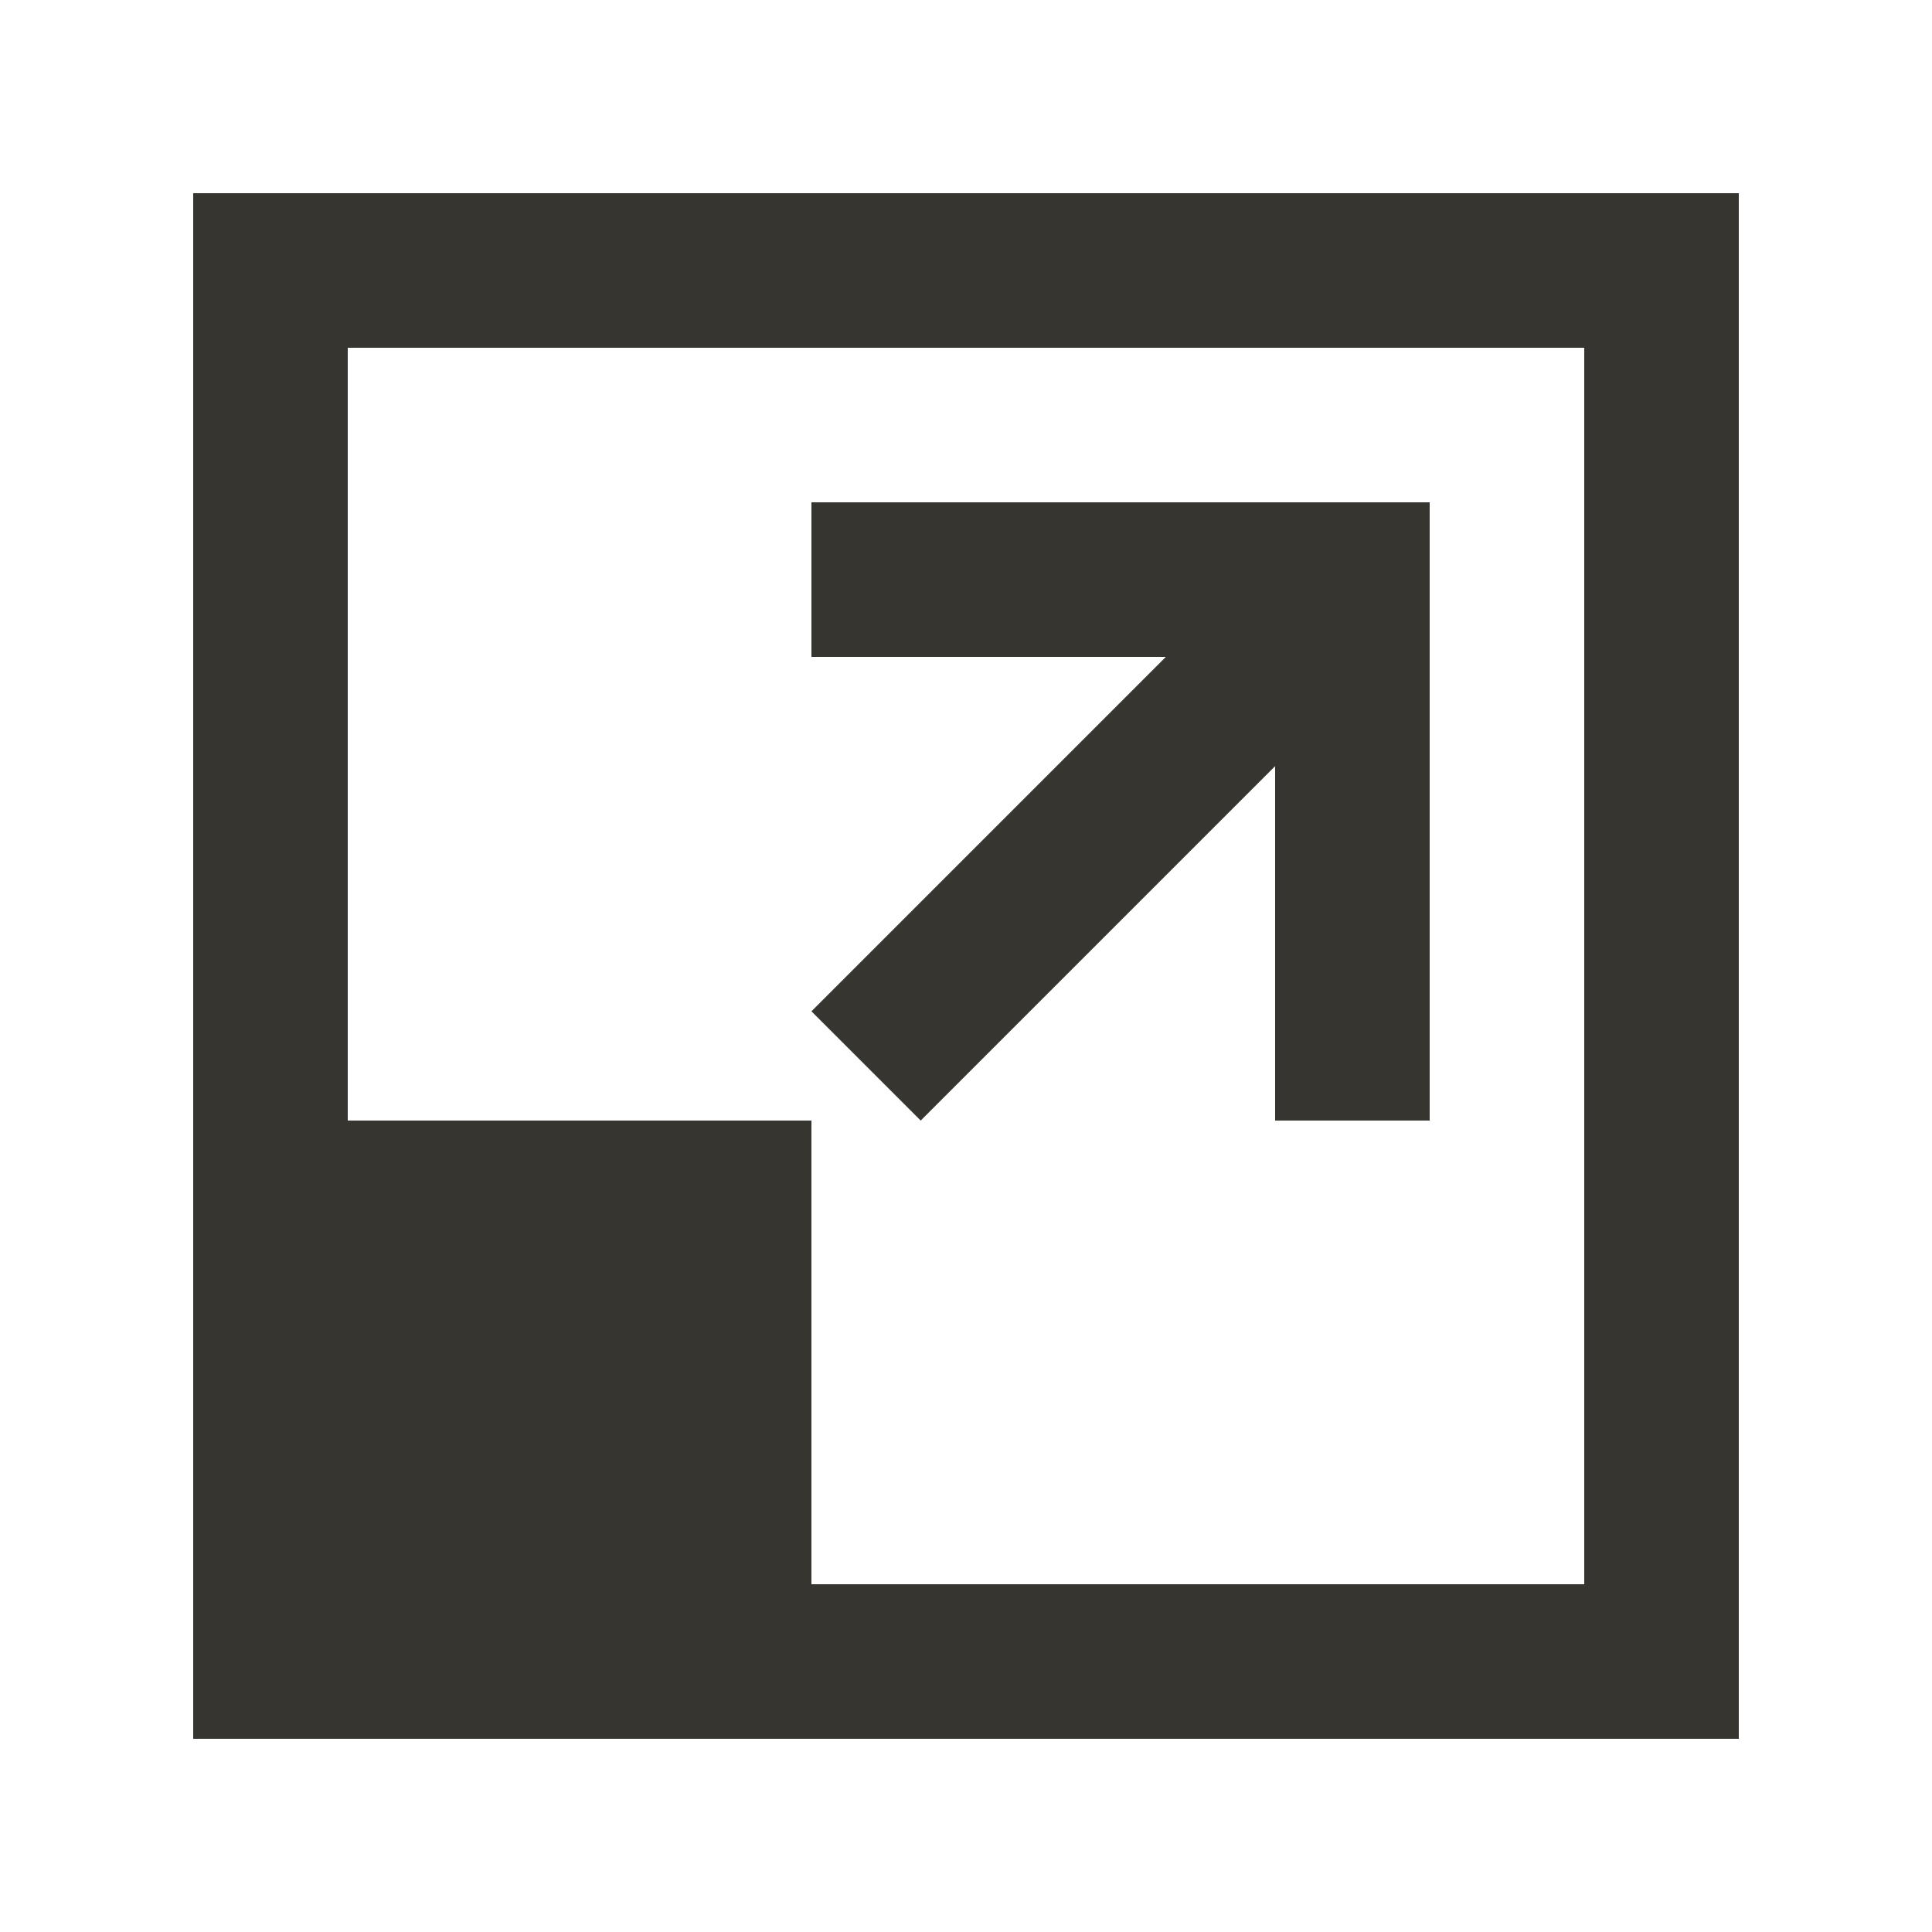 <!-- Generated by IcoMoon.io -->
<svg version="1.1" xmlns="http://www.w3.org/2000/svg" width="40" height="40" viewBox="0 0 40 40">
<title>mp-arrow_corner-1</title>
<path fill="#37352f" d="M16.8 20.938l7.338-7.338h-7.338v-3.2h12.8v12.8h-3.2v-7.338l-7.338 7.338-2.262-2.262zM7.2 7.2h25.6v25.6h-16v-9.6h-9.6v-16zM4 36h32v-32h-32v32z"></path>
</svg>
